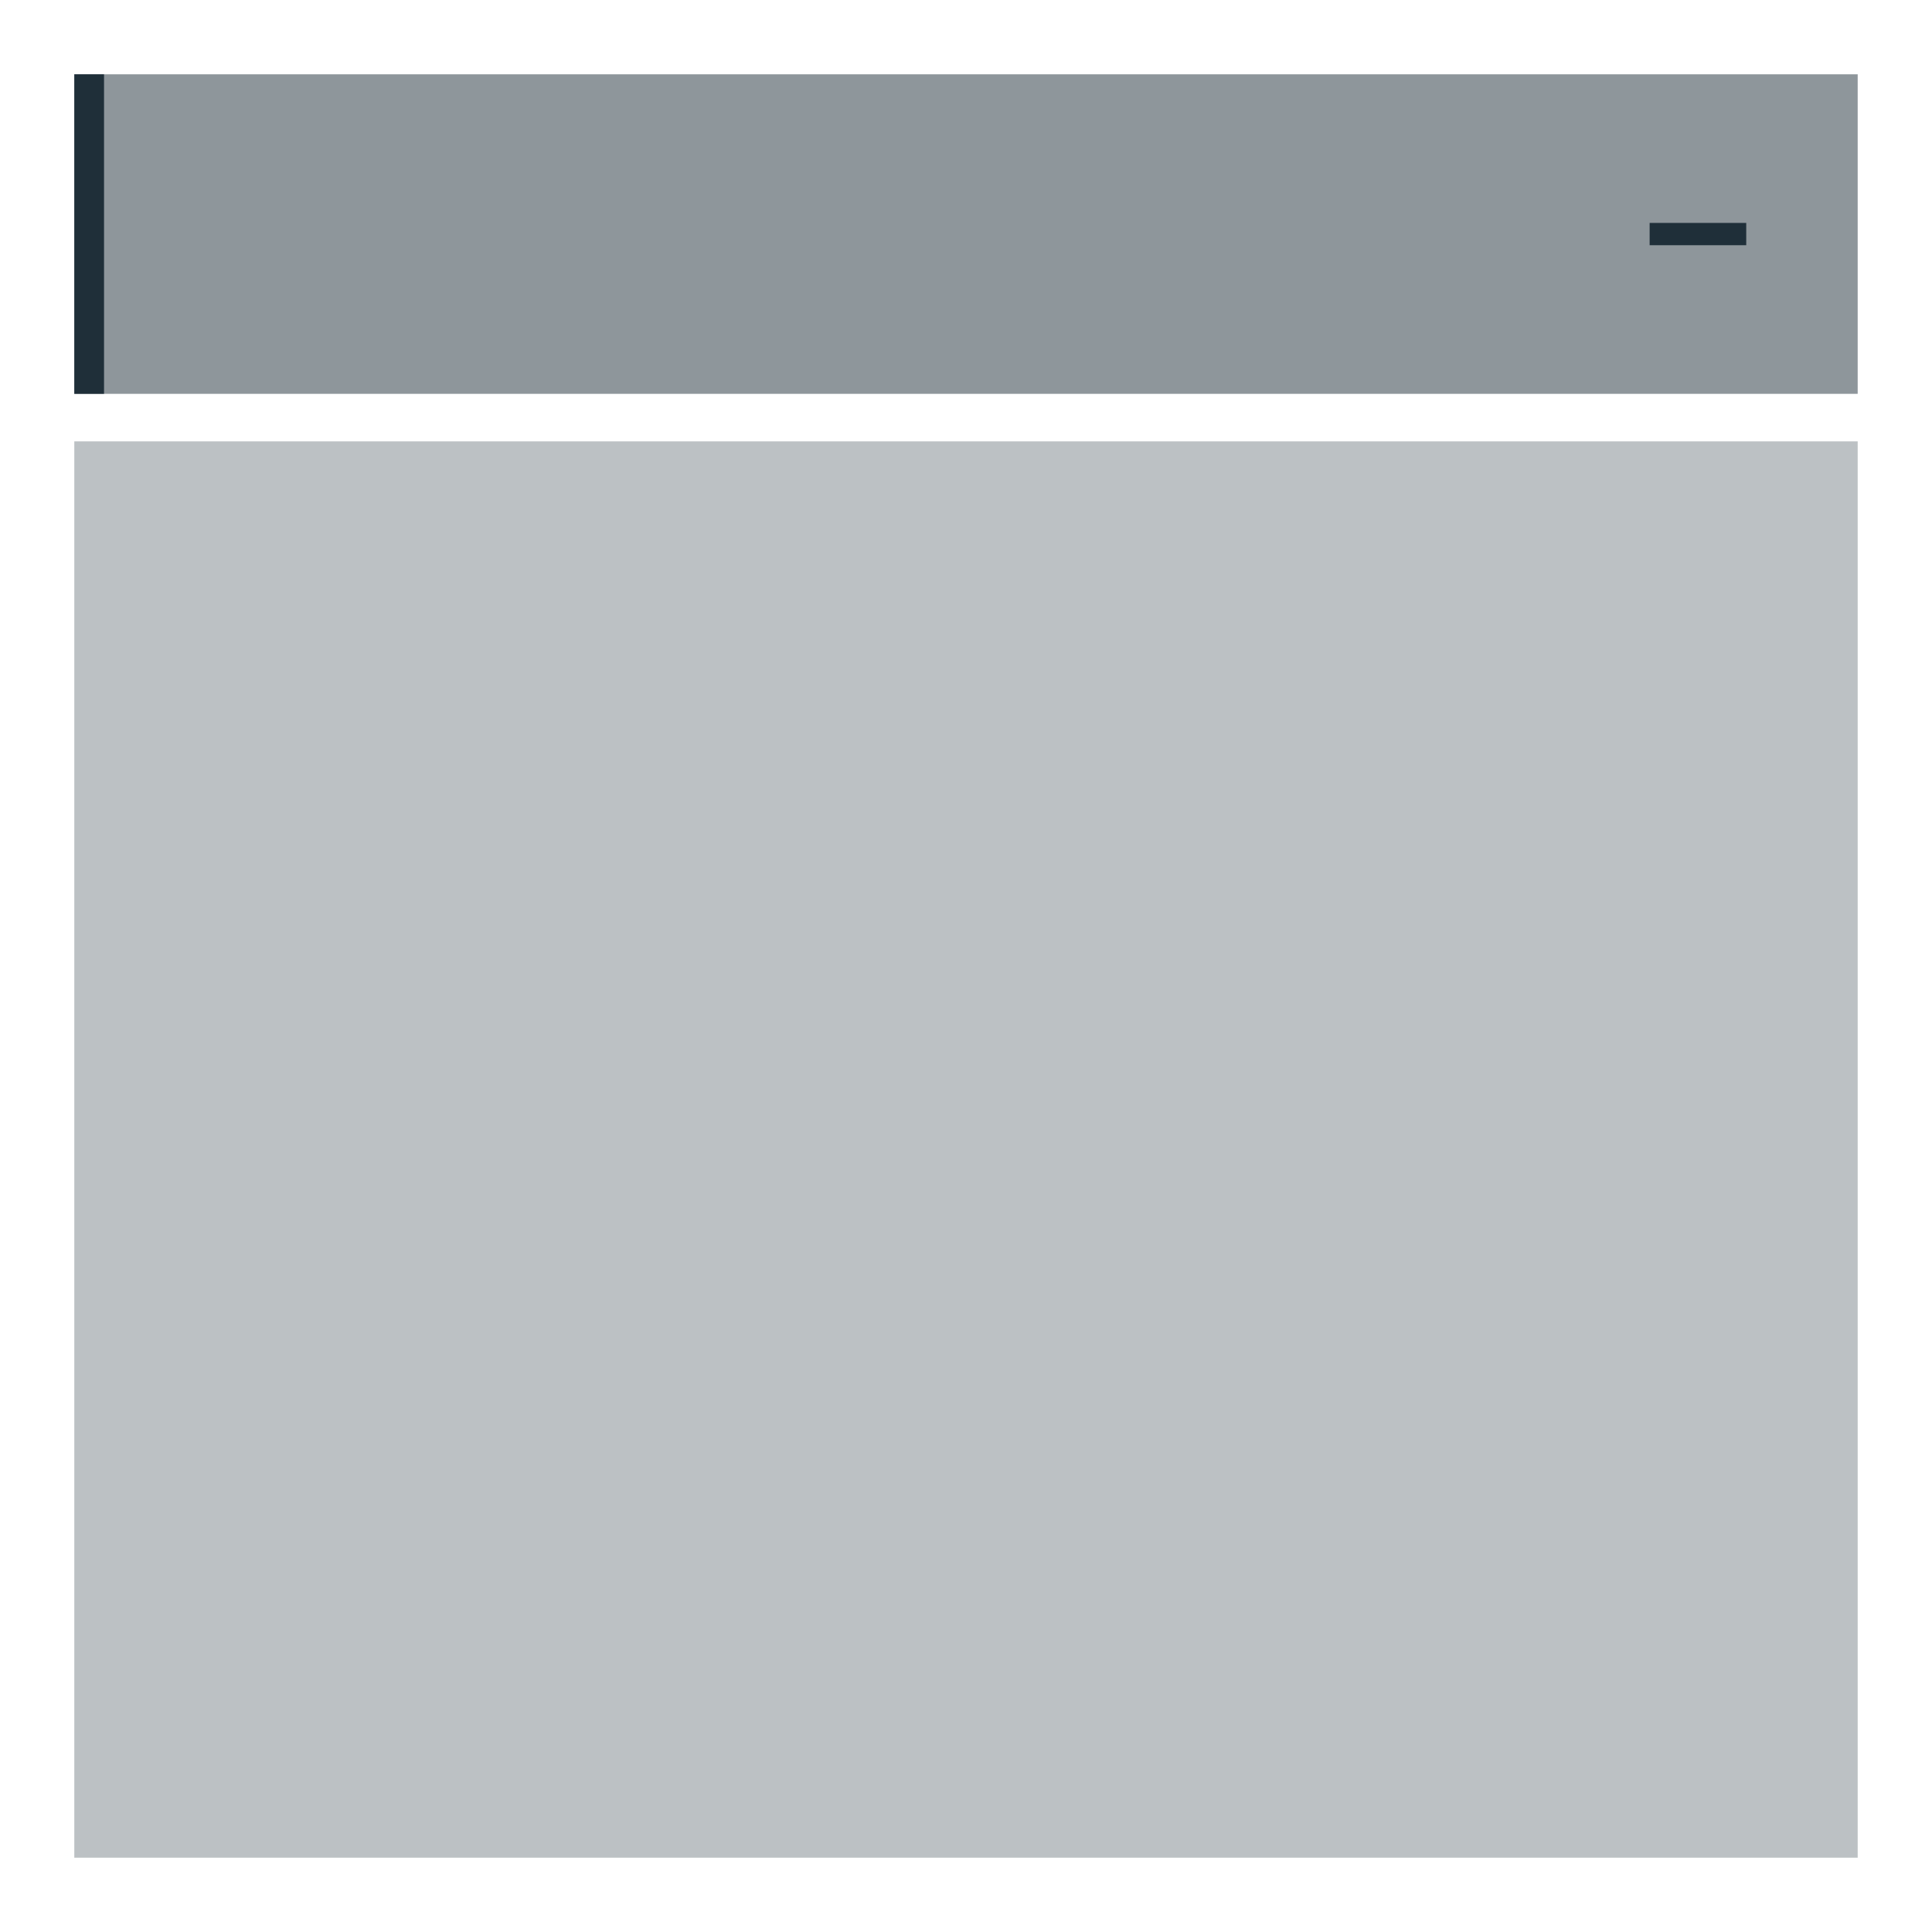 <?xml version="1.0" encoding="utf-8"?>
<!-- Generator: Adobe Illustrator 22.0.1, SVG Export Plug-In . SVG Version: 6.00 Build 0)  -->
<svg version="1.1" id="m-accordion" xmlns="http://www.w3.org/2000/svg" xmlns:xlink="http://www.w3.org/1999/xlink" x="0px"
	 y="0px" viewBox="0 0 260 260" style="enable-background:new 0 0 260 260;" xml:space="preserve">
<style type="text/css">
    .modul-u--preview-img--dark {
        fill:#1f2f39;
    }

    .modul-u--preview-img {
        fill:#1f2f39;
        opacity:0.5;
    }

    .modul-u--preview-img--light {
        fill:#1f2f39;
        opacity:0.3;
    }
</style>
<rect x="10" y="10" class="modul-u--preview-img" width="240" height="43"/>
<rect x="10" y="59.4" class="modul-u--preview-img--light" width="240" height="190.6"/>
<g class="modul-u--preview-img--dark">
	<rect x="222" y="30"  width="13" height="3"/>
	<rect x="10" y="10" width="4" height="43"/>
</g>
</svg>
